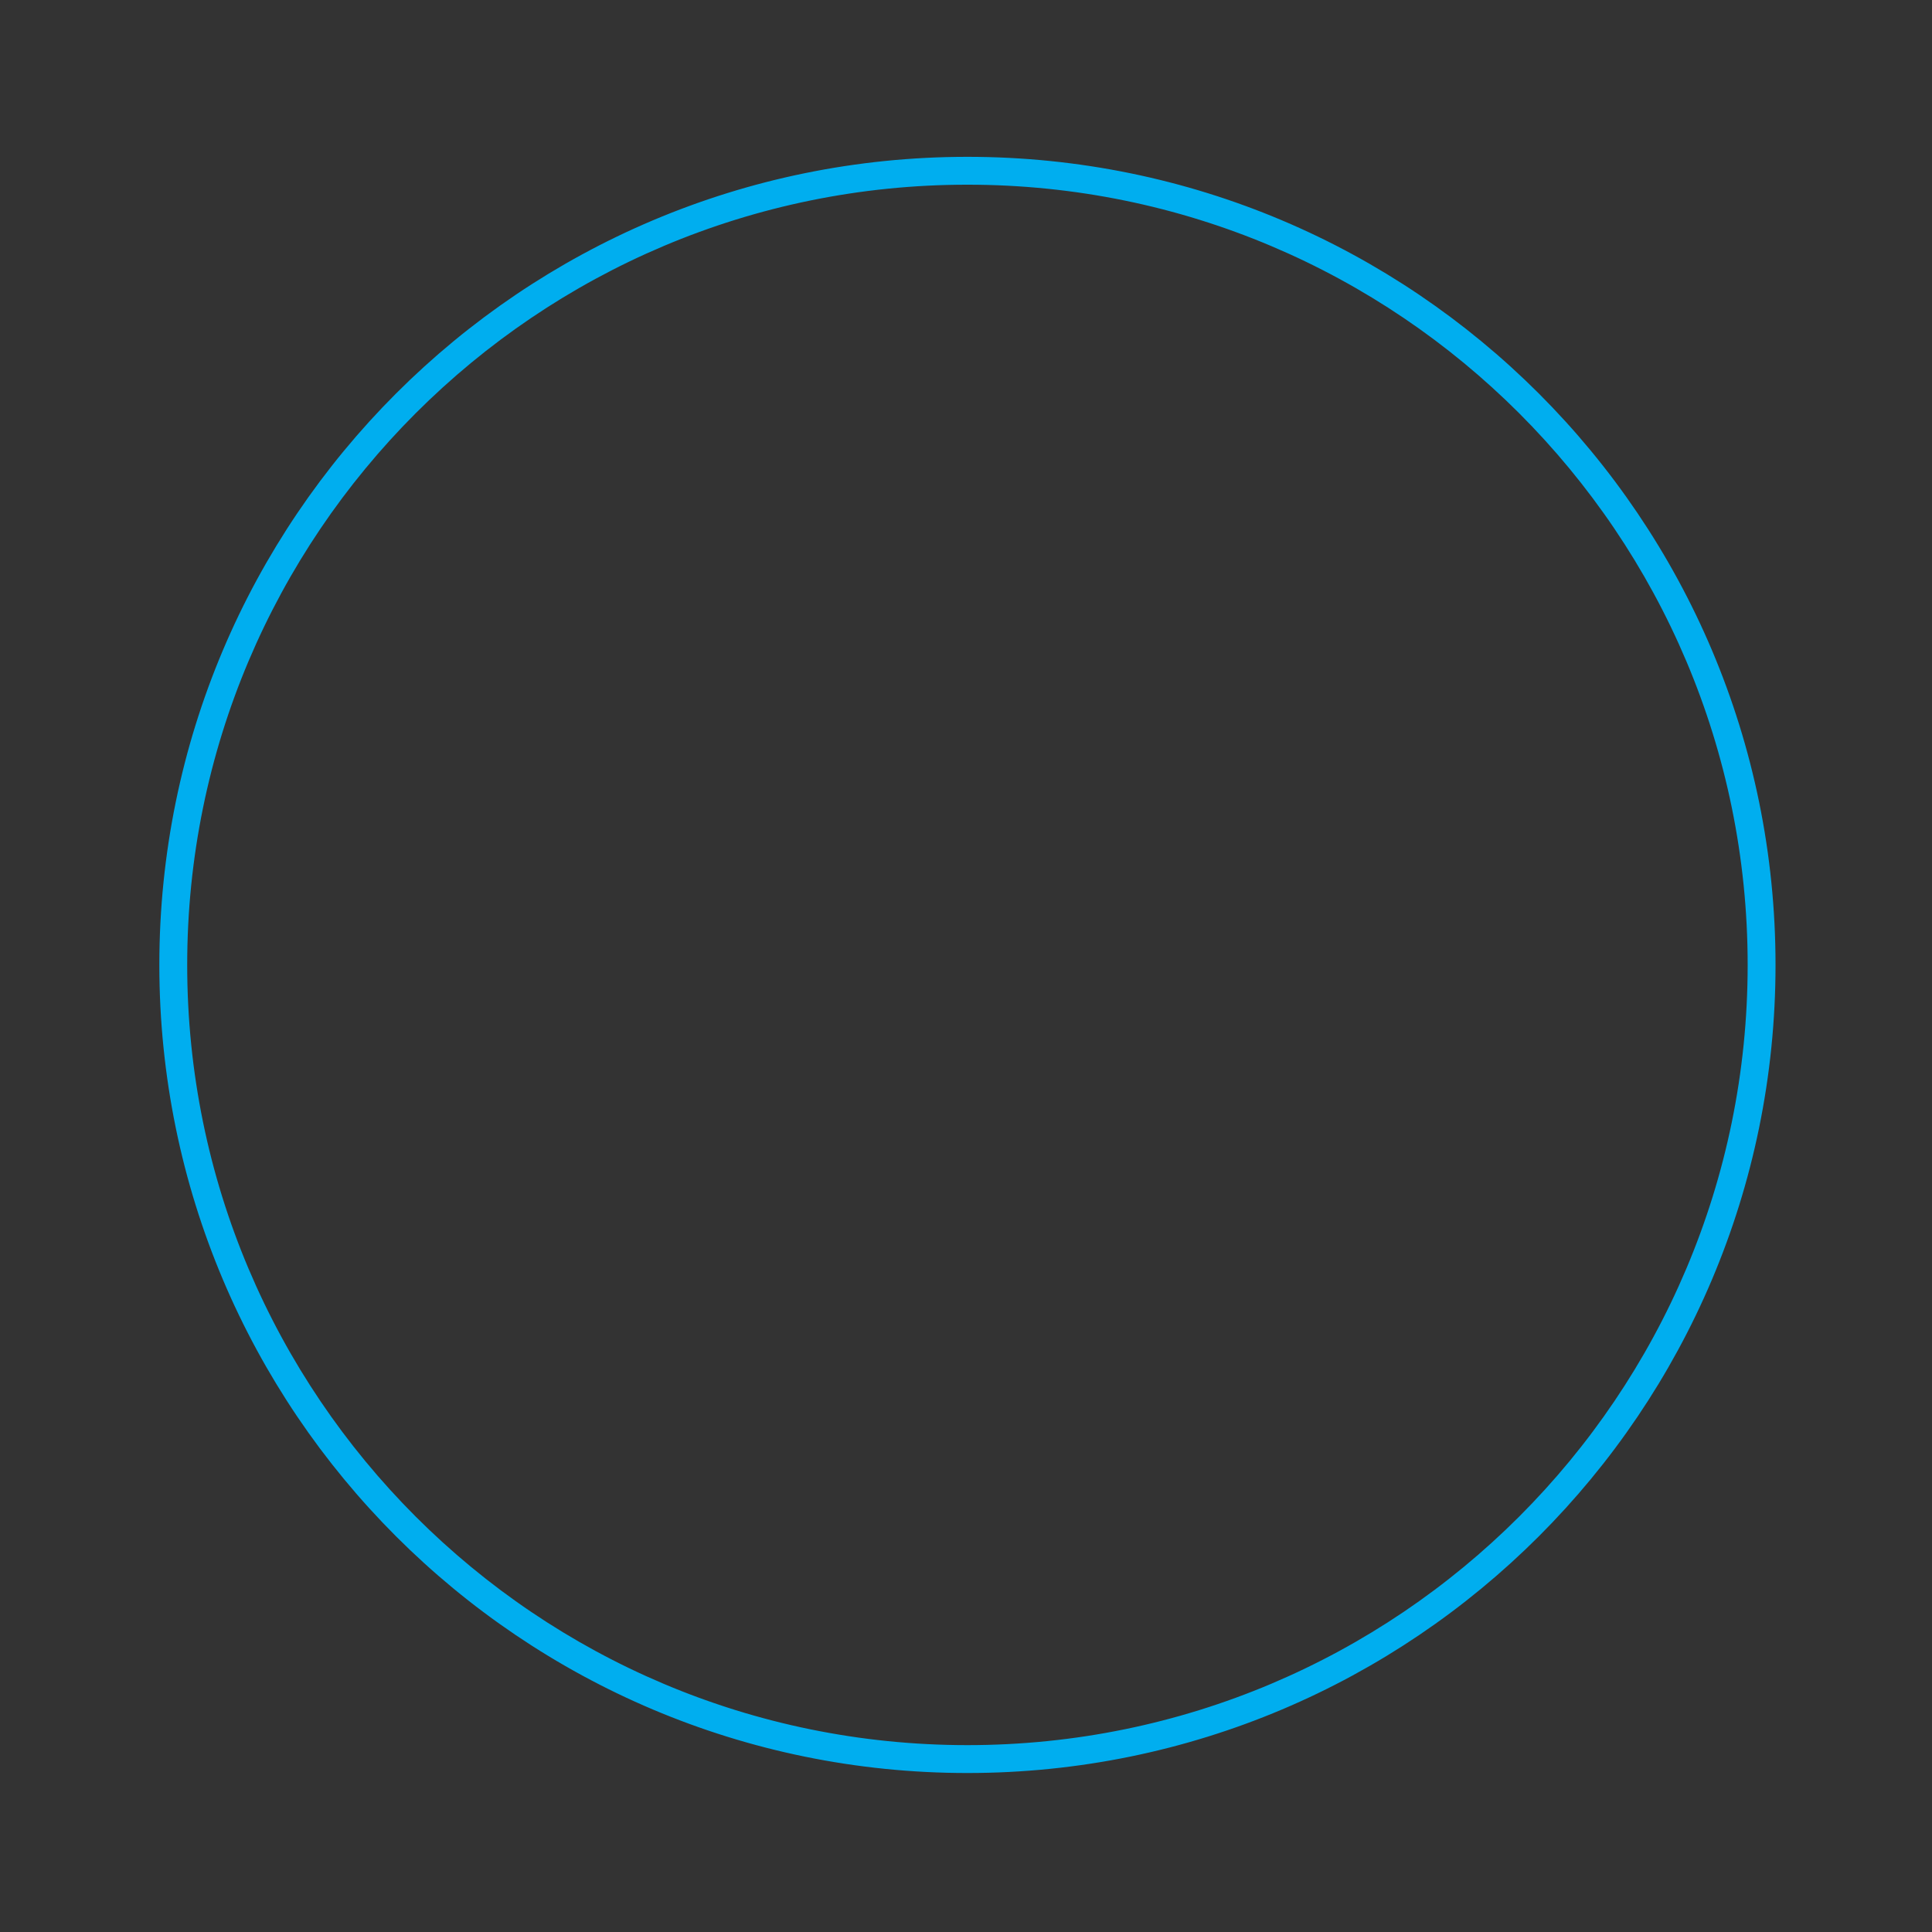 <?xml version="1.0" encoding="iso-8859-1"?>
<!-- Generator: Adobe Illustrator 16.0.3, SVG Export Plug-In . SVG Version: 6.00 Build 0)  -->
<!DOCTYPE svg PUBLIC "-//W3C//DTD SVG 1.1//EN" "http://www.w3.org/Graphics/SVG/1.1/DTD/svg11.dtd">
<svg version="1.1" id="Layer_1" xmlns="http://www.w3.org/2000/svg" xmlns:xlink="http://www.w3.org/1999/xlink" x="0px" y="0px"
	 width="104px" height="104px" viewBox="0 0 104 104" style="enable-background:new 0 0 104 104;" xml:space="preserve">
<rect x="0" y="0" width="104" height="104" fill="#333333" stroke="none"/>
<path style="fill:#EEEEEE;stroke:#00AEEF;stroke-miterlimit:10;" d="M52.077,8.942c-23.748,0-43,19.252-43,43
	c0,23.748,19.252,43,43,43s43-19.252,43-43C95.077,28.194,75.825,8.942,52.077,8.942z M52.077,94.441
	c-23.473,0-42.5-19.025-42.5-42.499c0-23.473,19.027-42.5,42.5-42.5s42.5,19.027,42.5,42.5
	C94.577,75.416,75.55,94.441,52.077,94.441z"/>
</svg>
